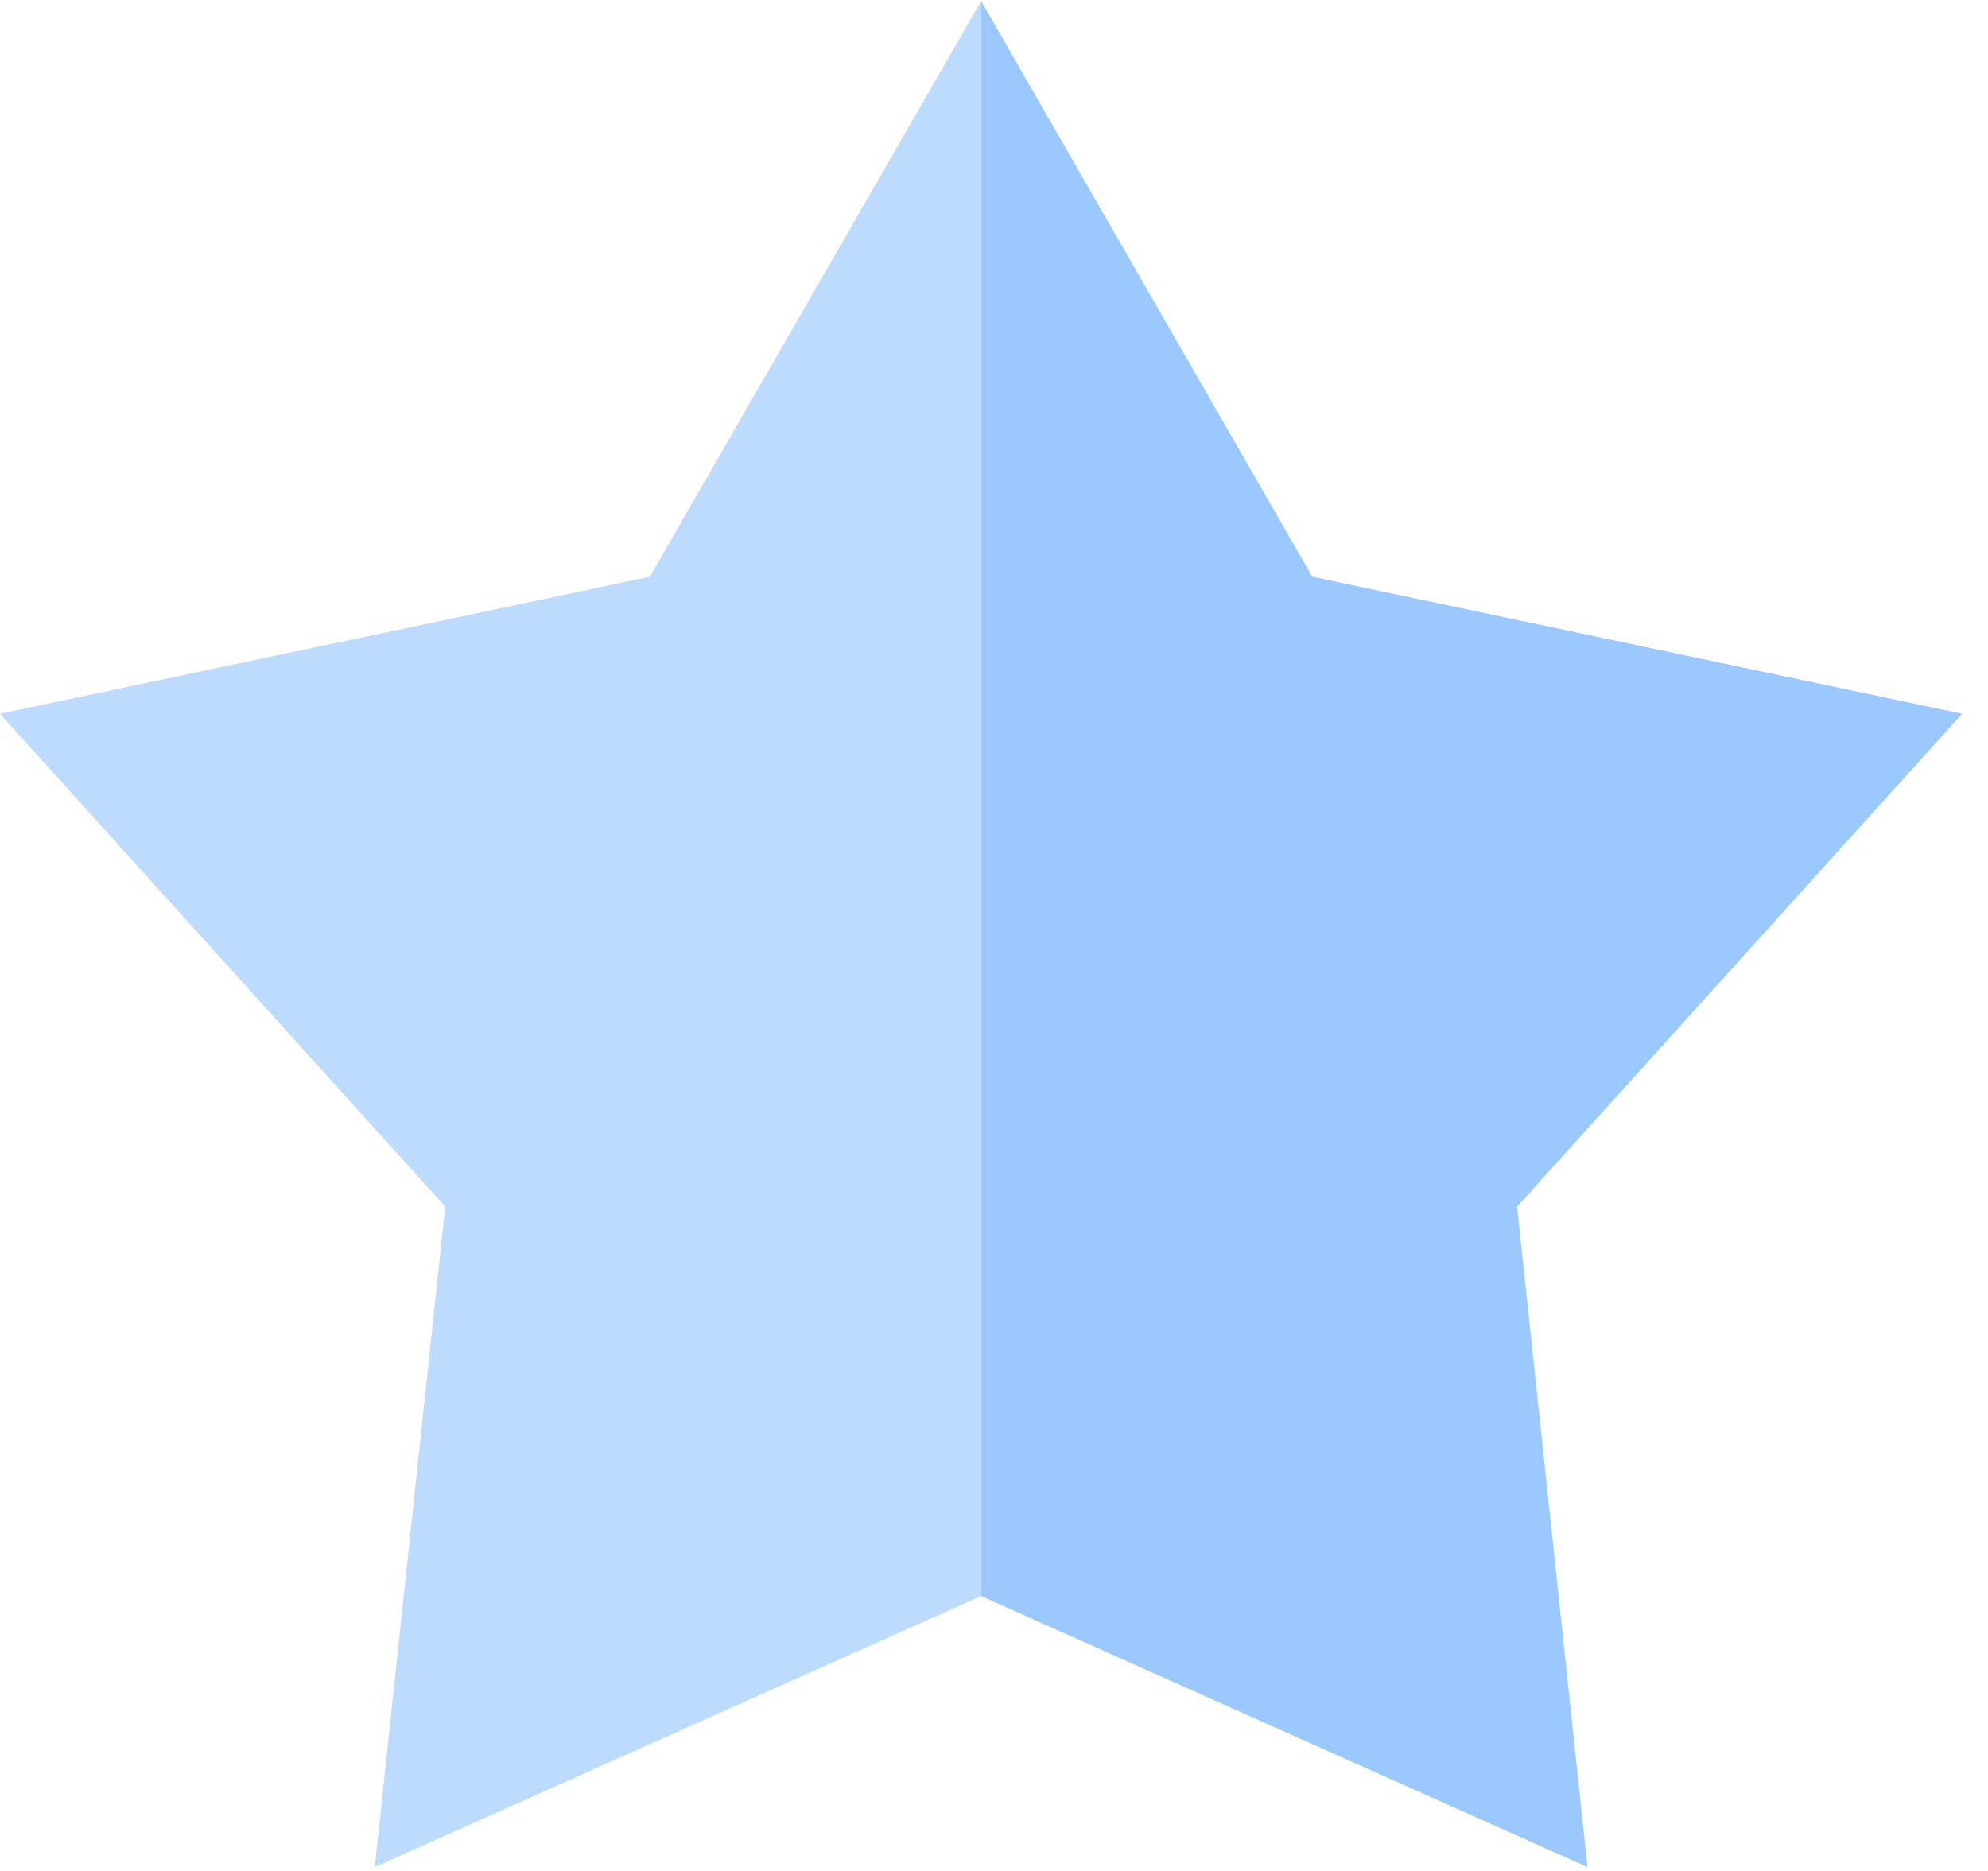 <?xml version="1.0" encoding="UTF-8"?>
<svg width="17px" height="16px" viewBox="0 0 17 16" version="1.1" xmlns="http://www.w3.org/2000/svg" xmlns:xlink="http://www.w3.org/1999/xlink">
    <!-- Generator: Sketch 39.1 (31720) - http://www.bohemiancoding.com/sketch -->
    <title>favorite (2)</title>
    <desc>Created with Sketch.</desc>
    <defs></defs>
    <g id="Filter" stroke="none" stroke-width="1" fill="none" fill-rule="evenodd">
        <g id="Artboard" transform="translate(-572, -279)">
            <g id="item" transform="translate(249, 217)">
                <g id="Group-6" transform="translate(256, 62)">
                    <g id="favorite-(2)" transform="translate(67, 0)">
                        <g id="Layer_1">
                            <g id="Group">
                                <polygon id="Shape" fill="#9BC9FF" points="16.779 6.104 11.222 4.932 8.39 0.009 8.39 13.649 13.575 15.967 12.973 10.319"></polygon>
                                <polygon id="Shape" fill="#BDDBFF" points="5.557 4.932 0 6.104 3.807 10.319 3.205 15.967 8.39 13.649 8.39 0.009"></polygon>
                            </g>
                        </g>
                    </g>
                </g>
            </g>
        </g>
    </g>
</svg>
